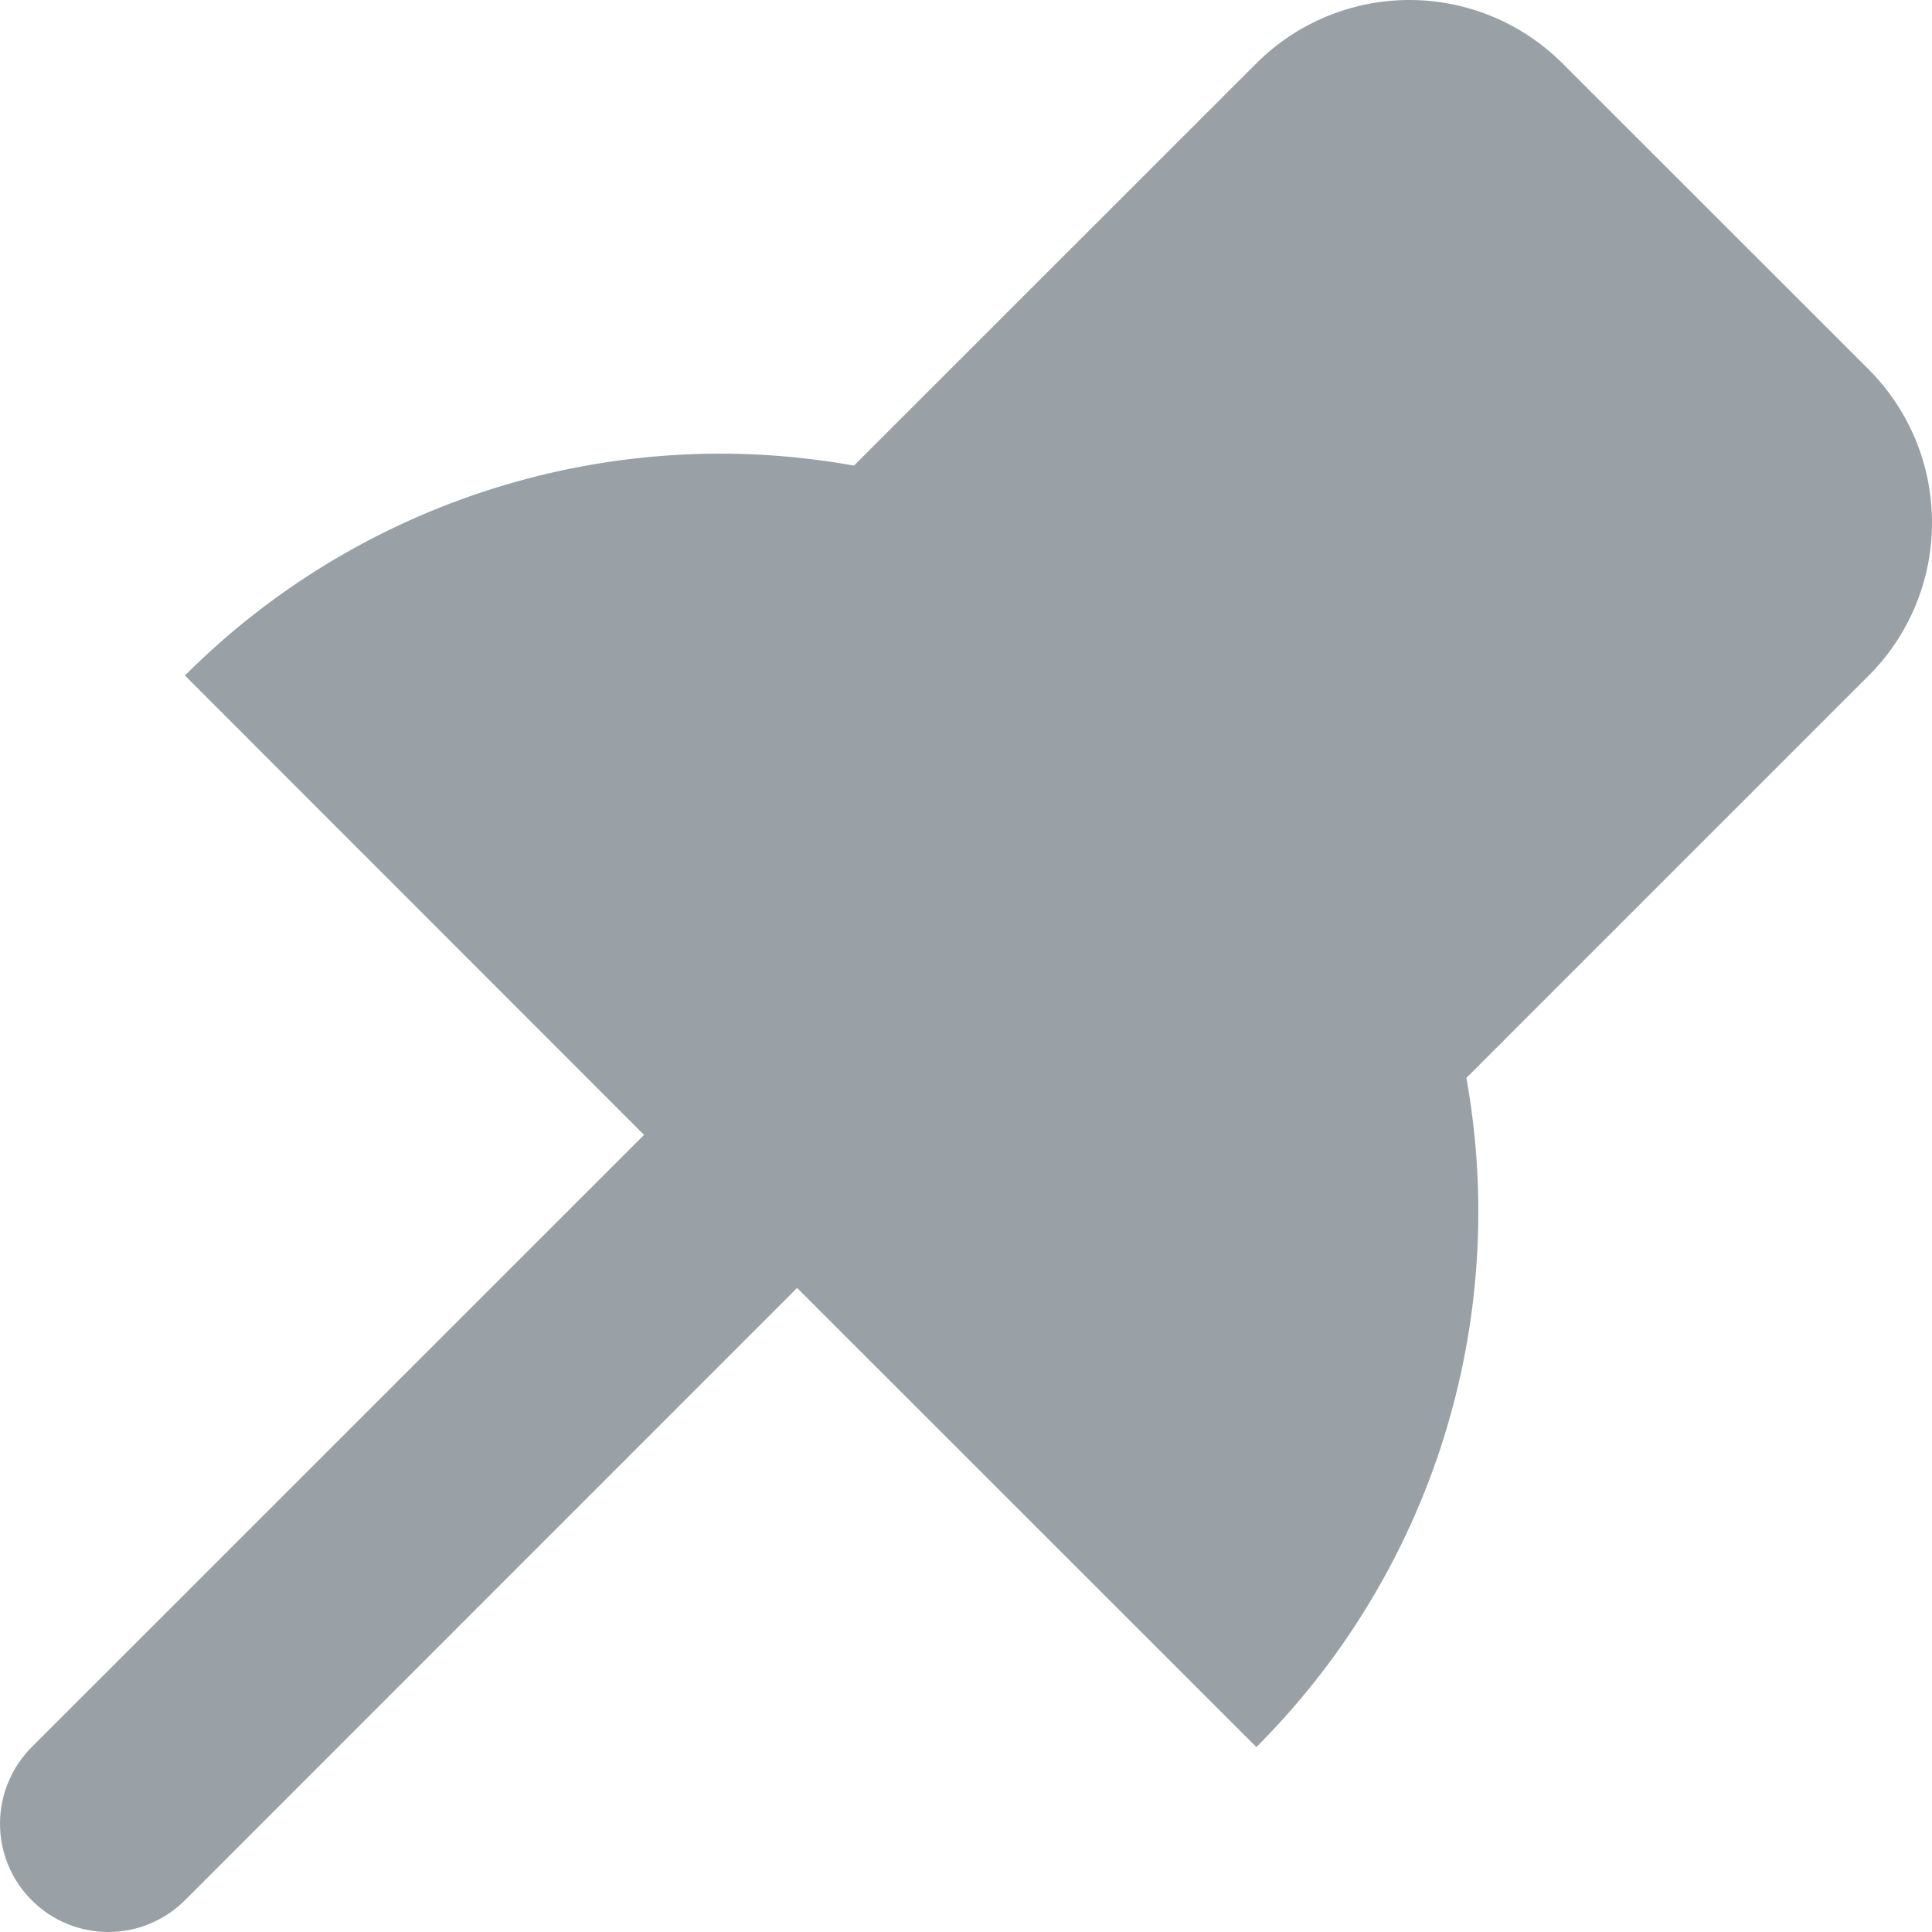<svg width="14" height="14" viewBox="0 0 14 14" fill="none" xmlns="http://www.w3.org/2000/svg">
<path d="M5.776 9.333L1.34 13.77C1.267 13.843 1.18 13.901 1.085 13.94C0.99 13.98 0.888 14 0.785 14C0.682 14 0.58 13.98 0.484 13.94C0.389 13.901 0.303 13.843 0.23 13.77C0.157 13.697 0.099 13.611 0.06 13.516C0.02 13.42 0 13.318 0 13.215C0 13.112 0.02 13.01 0.06 12.915C0.099 12.82 0.157 12.733 0.23 12.66L4.667 8.224L1.34 4.895C1.965 4.269 2.733 3.804 3.577 3.539C4.421 3.274 5.317 3.217 6.188 3.374L9.104 0.459C9.398 0.165 9.797 0 10.213 0C10.629 0 11.028 0.165 11.322 0.459L13.541 2.677C13.687 2.823 13.802 2.996 13.881 3.186C13.96 3.377 14 3.581 14 3.787C14 3.993 13.96 4.197 13.881 4.387C13.802 4.578 13.687 4.751 13.541 4.896L10.626 7.811C10.783 8.682 10.726 9.578 10.461 10.423C10.196 11.267 9.73 12.035 9.104 12.66L5.776 9.333Z" fill="#9AA1A6"/>
</svg>
